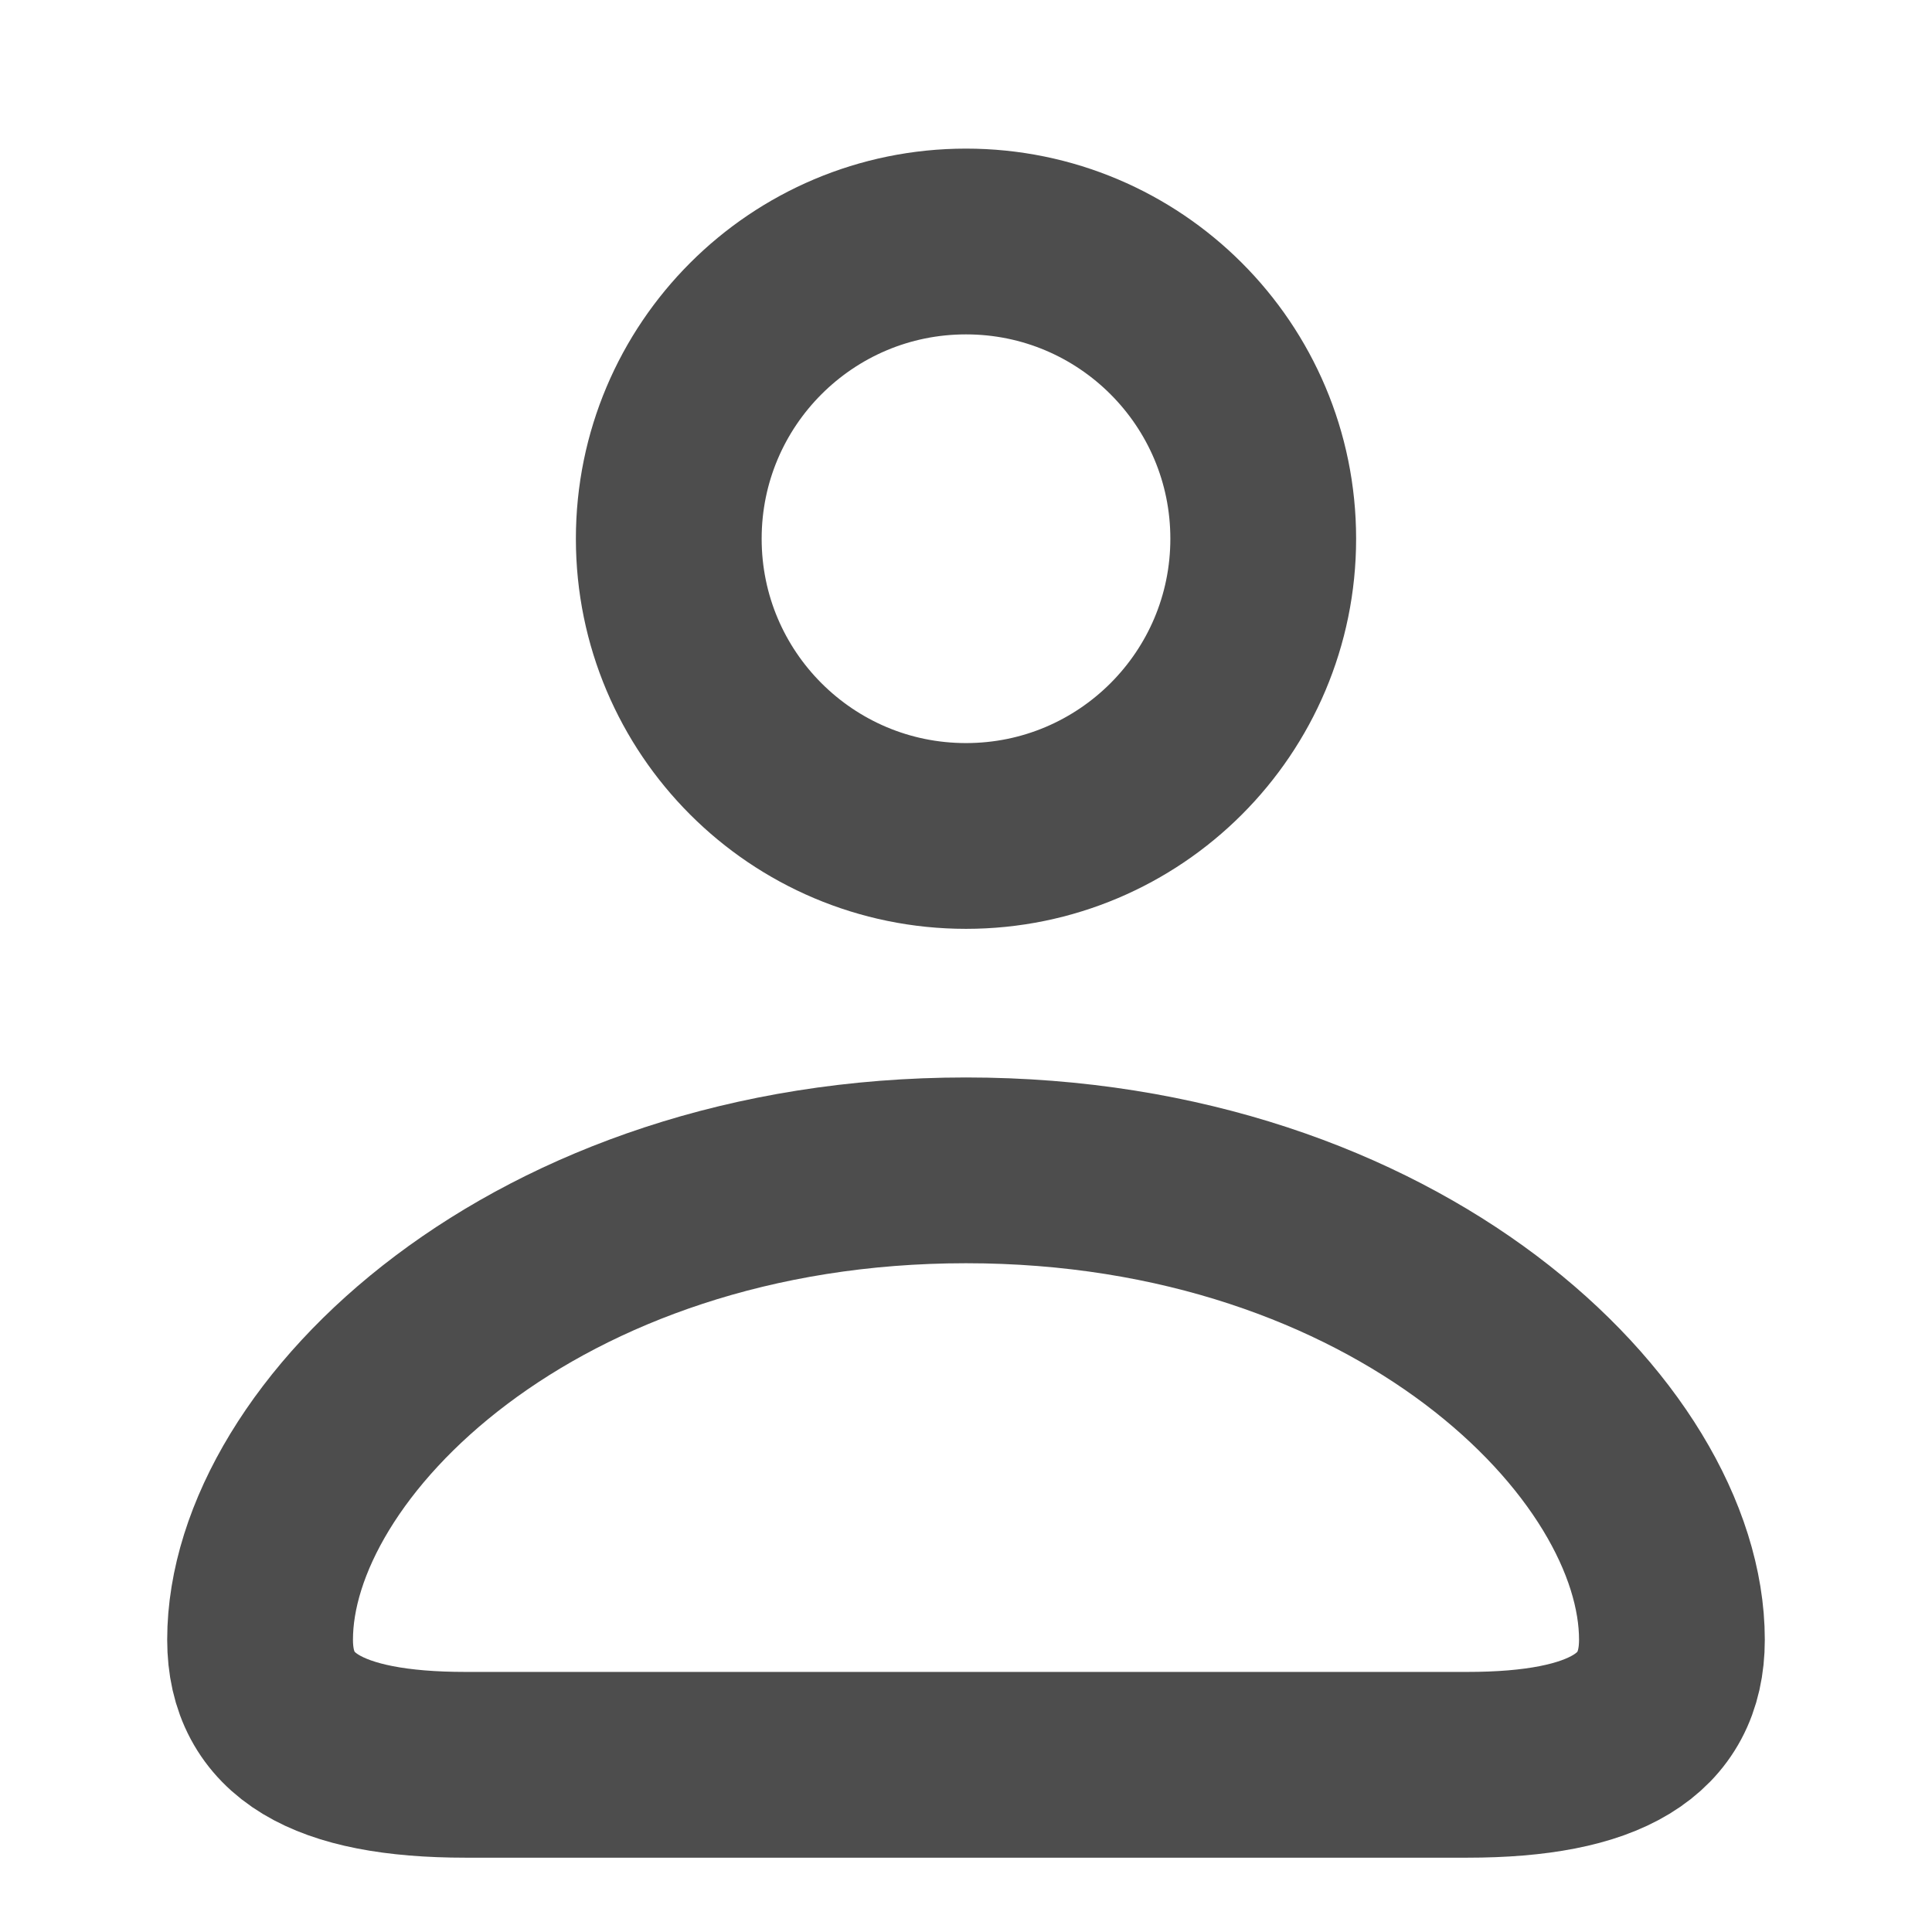 <svg width="26" height="26" viewBox="0 0 26 26" fill="none" xmlns="http://www.w3.org/2000/svg">
<path d="M13 11.25C15.209 11.25 17 9.459 17 7.25C17 5.041 15.209 3.25 13 3.25C10.791 3.25 9 5.041 9 7.25C9 9.459 10.791 11.25 13 11.25Z" stroke="#4D4D4D" stroke-width="2.5"/>
<path d="M6.267 23.75H19.744C21.603 23.75 22.5 23.219 22.5 22.067C22.5 19.371 18.804 15.75 13 15.75C7.196 15.75 3.5 19.371 3.5 22.067C3.5 23.219 4.397 23.75 6.267 23.75Z" stroke="#4D4D4D" stroke-width="2.5"/>
</svg>
